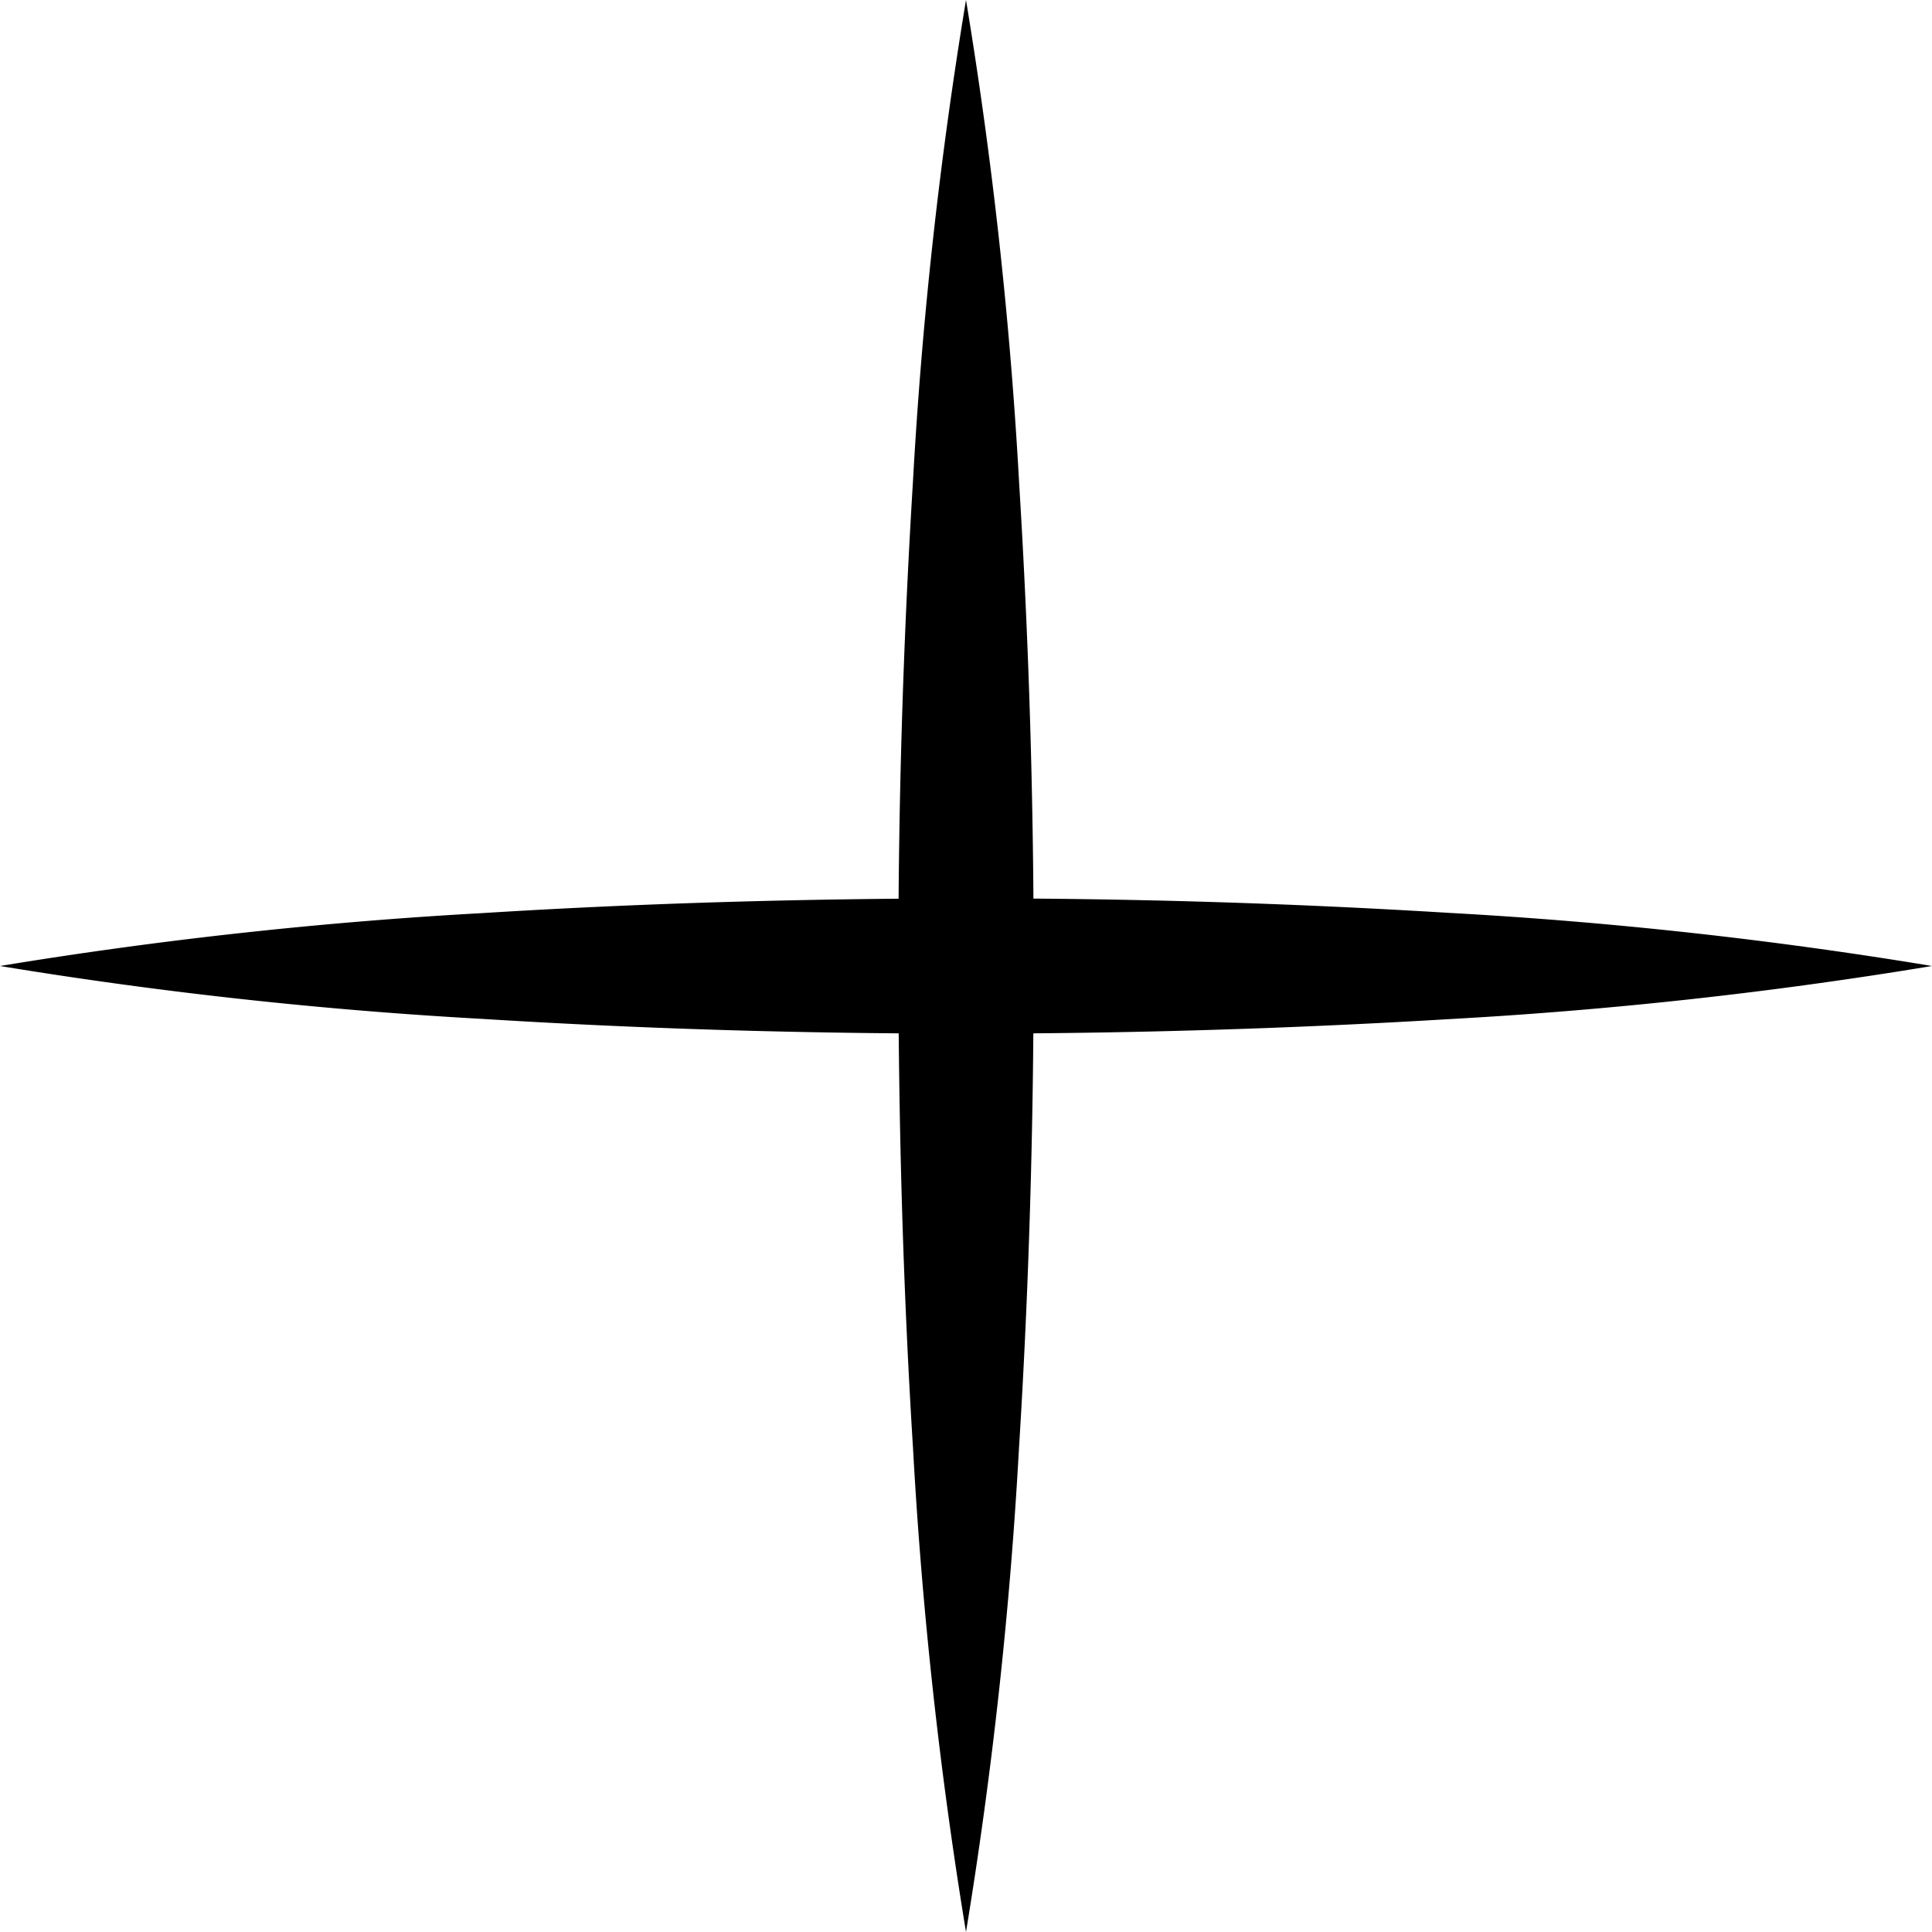 <svg id="Слой_1" data-name="Слой 1" xmlns="http://www.w3.org/2000/svg" viewBox="0 0 100 100">
  <title>plus</title>
  <g>
    <line y1="50" x2="100" y2="50" fill="#fff"/>
    <path d="M25,75.5a233.24,233.24,0,0,1,25-2.74c8.33-.52,16.67-.75,25-.76s16.67.24,25,.75a230.74,230.74,0,0,1,25,2.75,230.74,230.74,0,0,1-25,2.75Q87.51,79,75,79c-8.33,0-16.67-.24-25-.76A233.24,233.24,0,0,1,25,75.5Z" transform="translate(-25 -25.5)"/>
  </g>
  <g>
    <line x1="50" y1="100" x2="50" fill="#fff"/>
    <path d="M75,125.5a233.24,233.24,0,0,1-2.74-25c-.52-8.33-.75-16.67-.76-25s.24-16.67.75-25A230.74,230.74,0,0,1,75,25.5a230.74,230.74,0,0,1,2.75,25q.77,12.49.75,25c0,8.33-.24,16.67-.76,25A233.24,233.24,0,0,1,75,125.5Z" transform="translate(-25 -25.5)"/>
  </g>
</svg>
